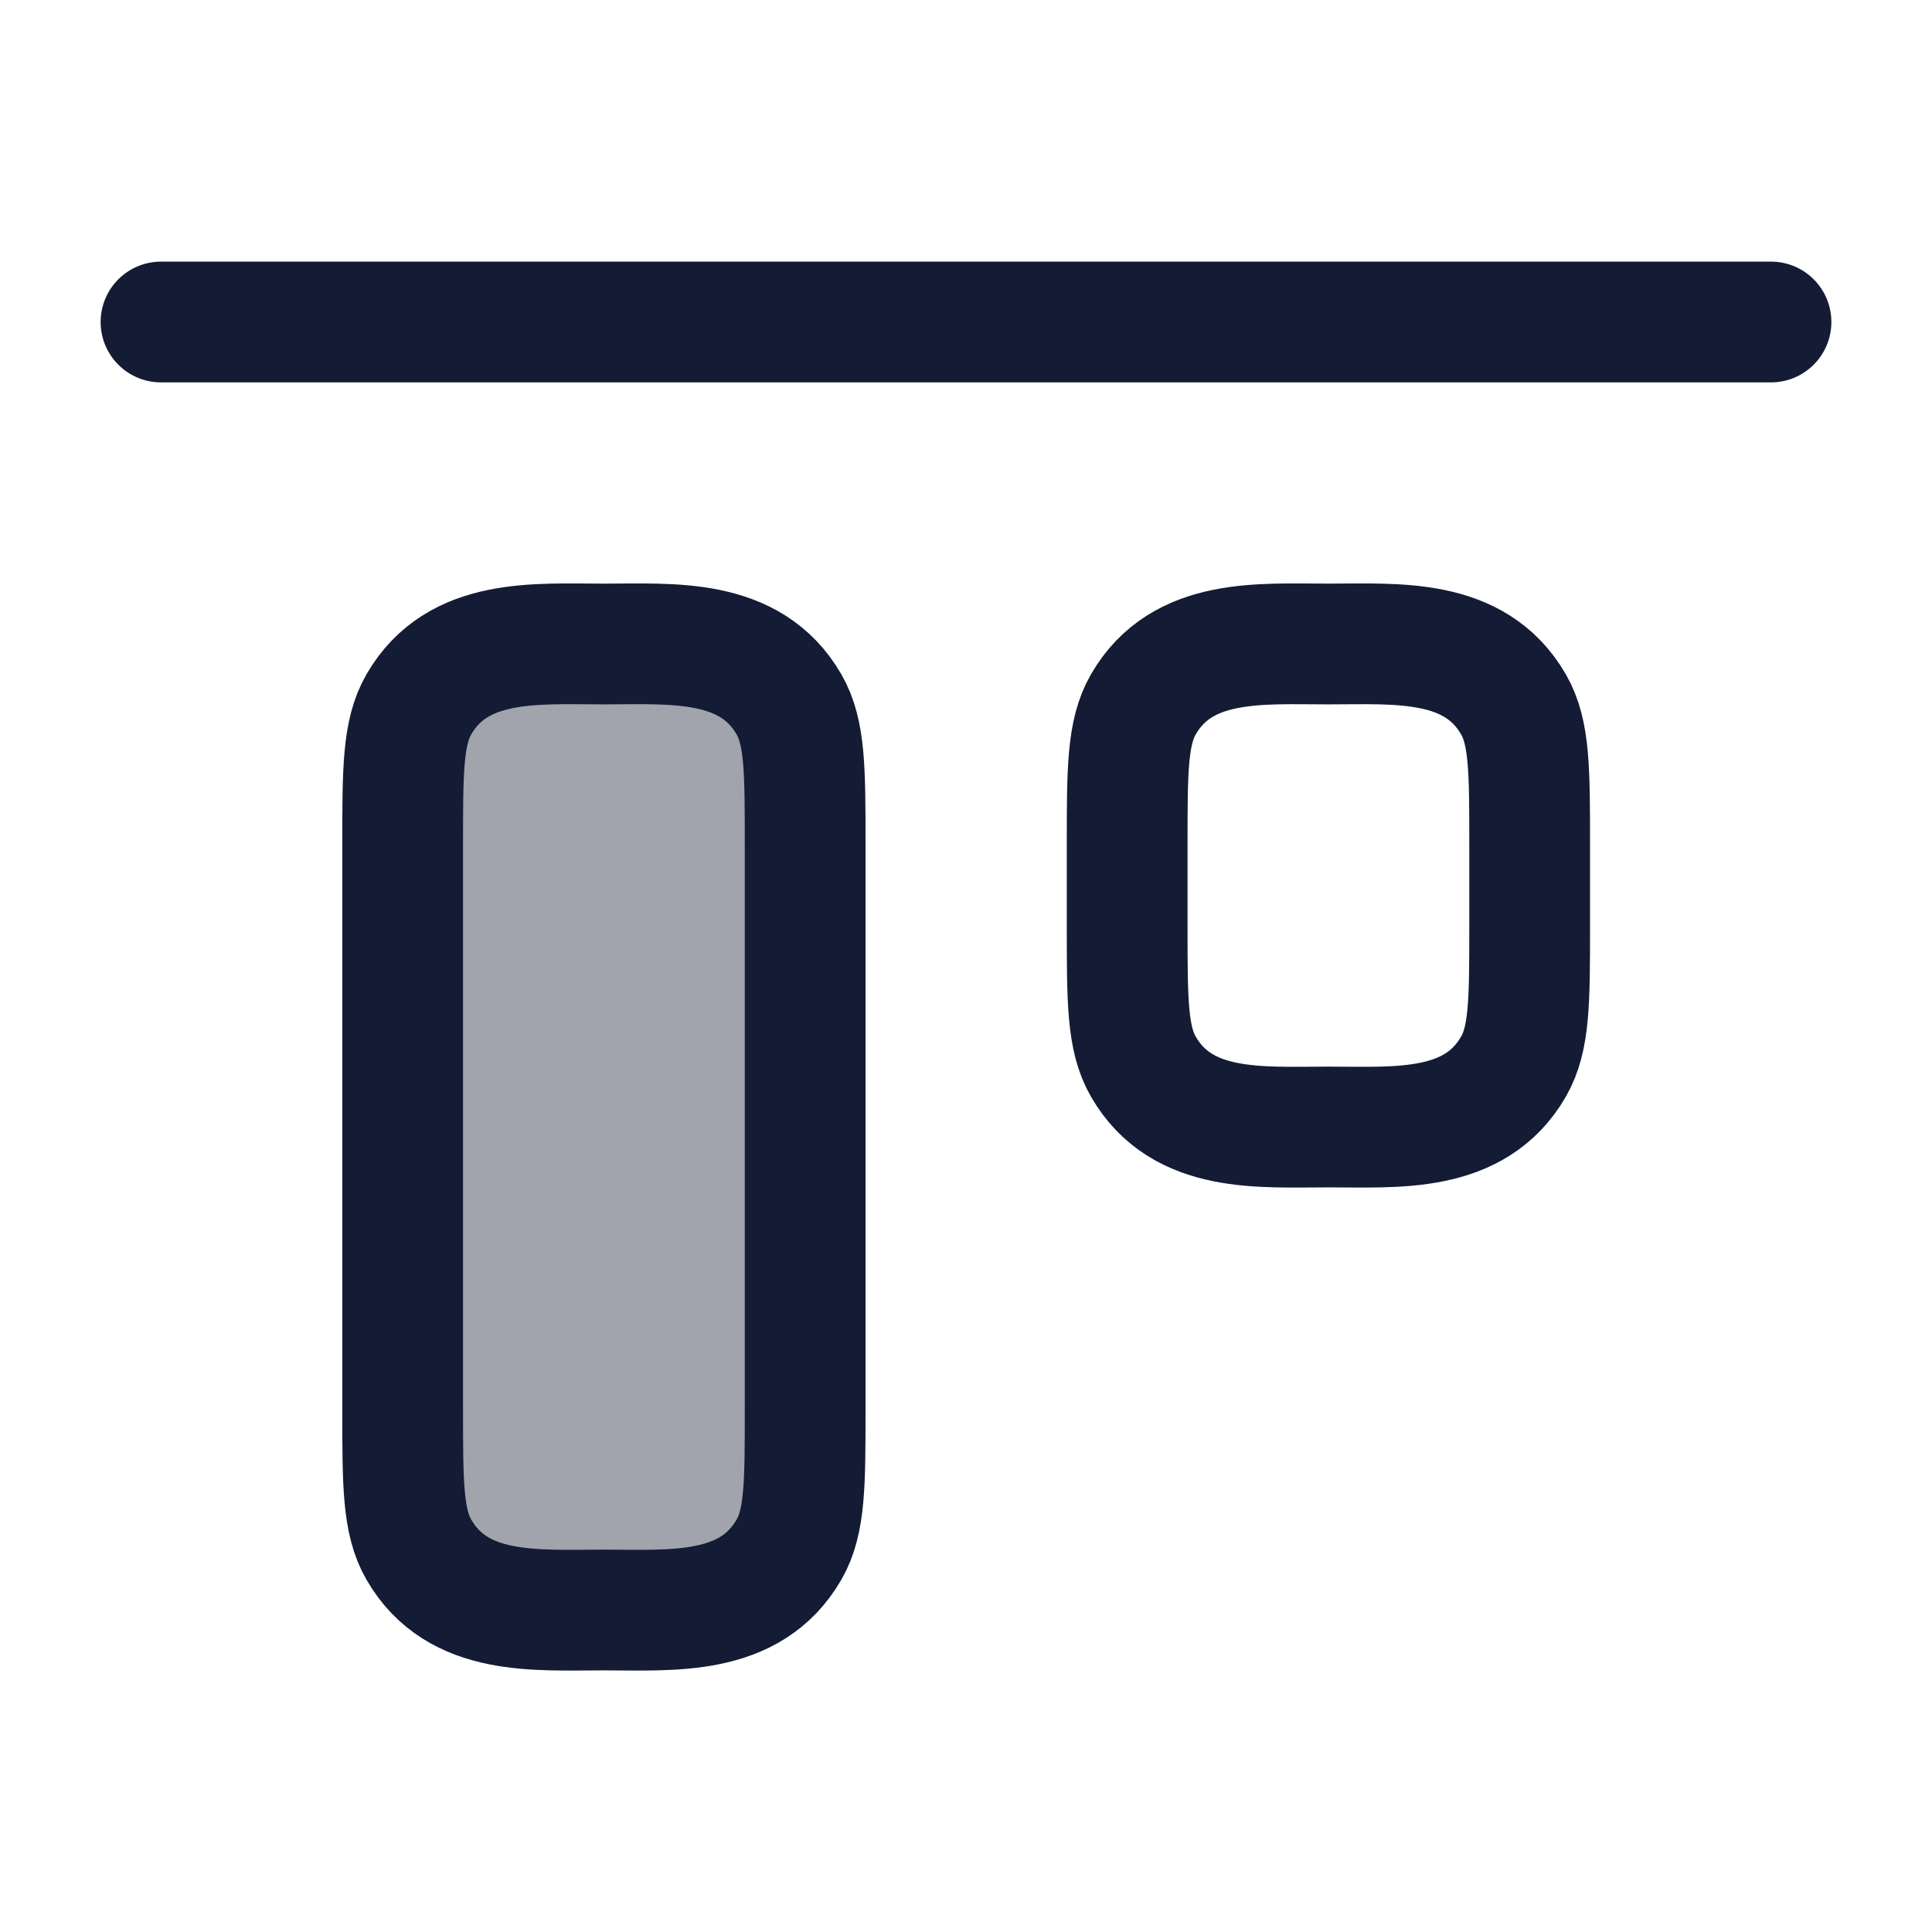 <svg width="24" height="24" viewBox="0 0 24 24" fill="none" xmlns="http://www.w3.org/2000/svg">
<path opacity="0.4" d="M7.504 8.002C8.348 8.002 9.322 7.919 9.803 8.752C10.004 9.1 10.004 9.568 10.004 10.502L10.004 17.502C10.004 18.437 10.004 18.904 9.803 19.252C9.322 20.086 8.348 20.002 7.504 20.002C6.66 20.002 5.686 20.086 5.205 19.252C5.004 18.904 5.004 18.437 5.004 17.502L5.004 10.502C5.004 9.568 5.004 9.1 5.205 8.752C5.686 7.919 6.66 8.002 7.504 8.002Z" fill="#141B34"/>
<path d="M16.502 8C17.346 8 18.32 7.917 18.801 8.75C19.002 9.098 19.002 9.566 19.002 10.5V11.5C19.002 12.435 19.002 12.902 18.801 13.25C18.32 14.084 17.346 14 16.502 14C15.658 14 14.684 14.084 14.203 13.25C14.002 12.902 14.002 12.435 14.002 11.5L14.002 10.5C14.002 9.566 14.002 9.098 14.203 8.75C14.684 7.917 15.658 8 16.502 8Z" stroke="#141B34" stroke-width="1.5" stroke-linecap="round" stroke-linejoin="round"/>
<path d="M7.502 8C8.346 8 9.32 7.917 9.801 8.75C10.002 9.098 10.002 9.566 10.002 10.5L10.002 17.5C10.002 18.435 10.002 18.902 9.801 19.25C9.32 20.084 8.346 20 7.502 20C6.658 20 5.684 20.084 5.203 19.25C5.002 18.902 5.002 18.435 5.002 17.5L5.002 10.5C5.002 9.566 5.002 9.098 5.203 8.75C5.684 7.917 6.658 8 7.502 8Z" stroke="#141B34" stroke-width="1.5" stroke-linecap="round" stroke-linejoin="round"/>
<path d="M22 4L2 4" stroke="#141B34" stroke-width="1.5" stroke-linecap="round" stroke-linejoin="round"/>
</svg>

